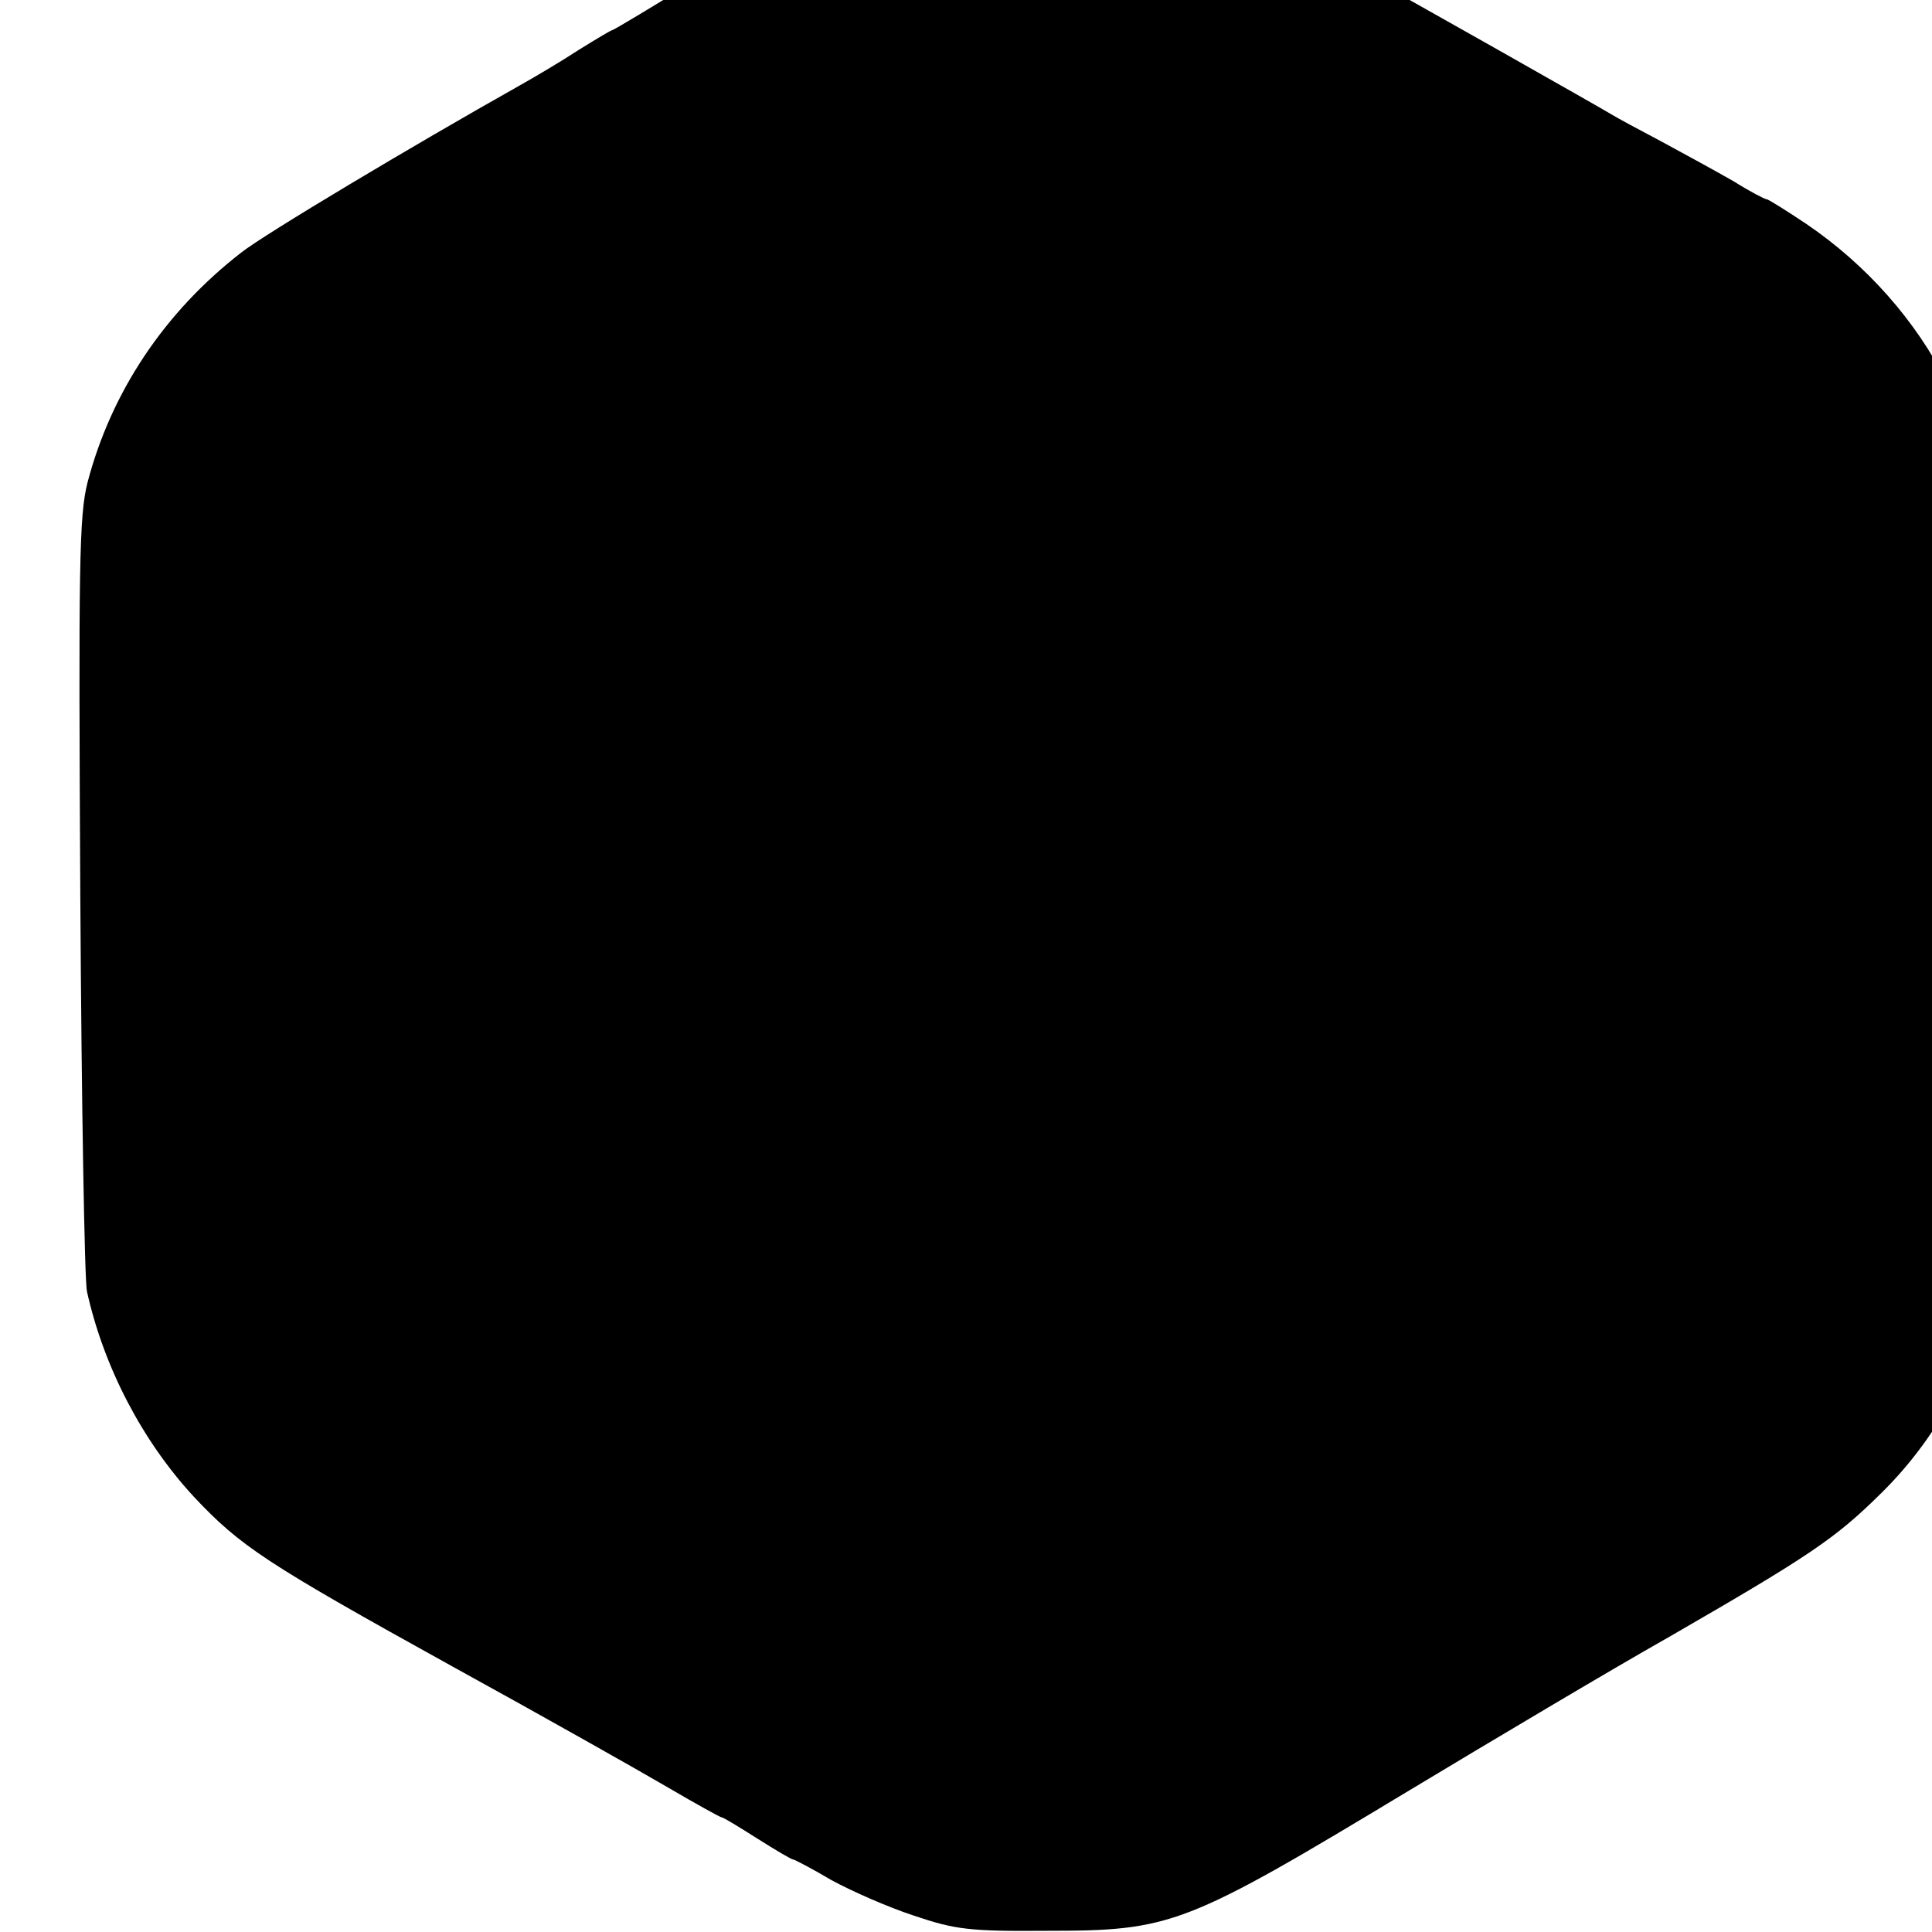 <?xml version="1.0" standalone="no"?>
<!DOCTYPE svg PUBLIC "-//W3C//DTD SVG 20010904//EN"
 "http://www.w3.org/TR/2001/REC-SVG-20010904/DTD/svg10.dtd">
<svg version="1.0" xmlns="http://www.w3.org/2000/svg"
 width="16pt" height="16pt" viewBox="0 0 16 16"
 preserveAspectRatio="xMidYMid meet">
<g transform="translate(0,16) scale(0.005,-0.005)"
fill="#000000" stroke="none">
<path d="M1565 3434 c-121 -29 -180 -58 -403 -195 -79 -49 -146 -89 -148 -89
-2 0 -27 -15 -56 -33 -29 -19 -73 -45 -98 -59 -176 -99 -422 -246 -460 -276
-128 -99 -216 -232 -255 -381 -14 -55 -15 -137 -12 -684 2 -342 7 -637 11
-656 28 -126 92 -248 177 -340 77 -82 119 -110 428 -281 151 -83 312 -174 358
-201 46 -27 86 -49 88 -49 3 0 29 -16 59 -35 30 -19 57 -35 60 -35 2 0 31 -15
63 -34 33 -18 94 -45 137 -59 68 -23 92 -26 219 -25 208 0 229 8 602 233 138
83 331 198 430 254 234 135 275 163 350 237 100 98 167 228 193 374 10 53 8
966 -3 1165 -6 118 -25 190 -80 301 -52 103 -133 195 -233 263 -33 22 -63 41
-66 41 -3 0 -28 13 -55 30 -28 16 -81 45 -118 65 -38 20 -75 40 -83 45 -8 5
-96 55 -195 111 -99 56 -196 110 -215 122 -286 166 -367 197 -530 202 -68 2
-126 -2 -165 -11z"/>
</g>
</svg>

